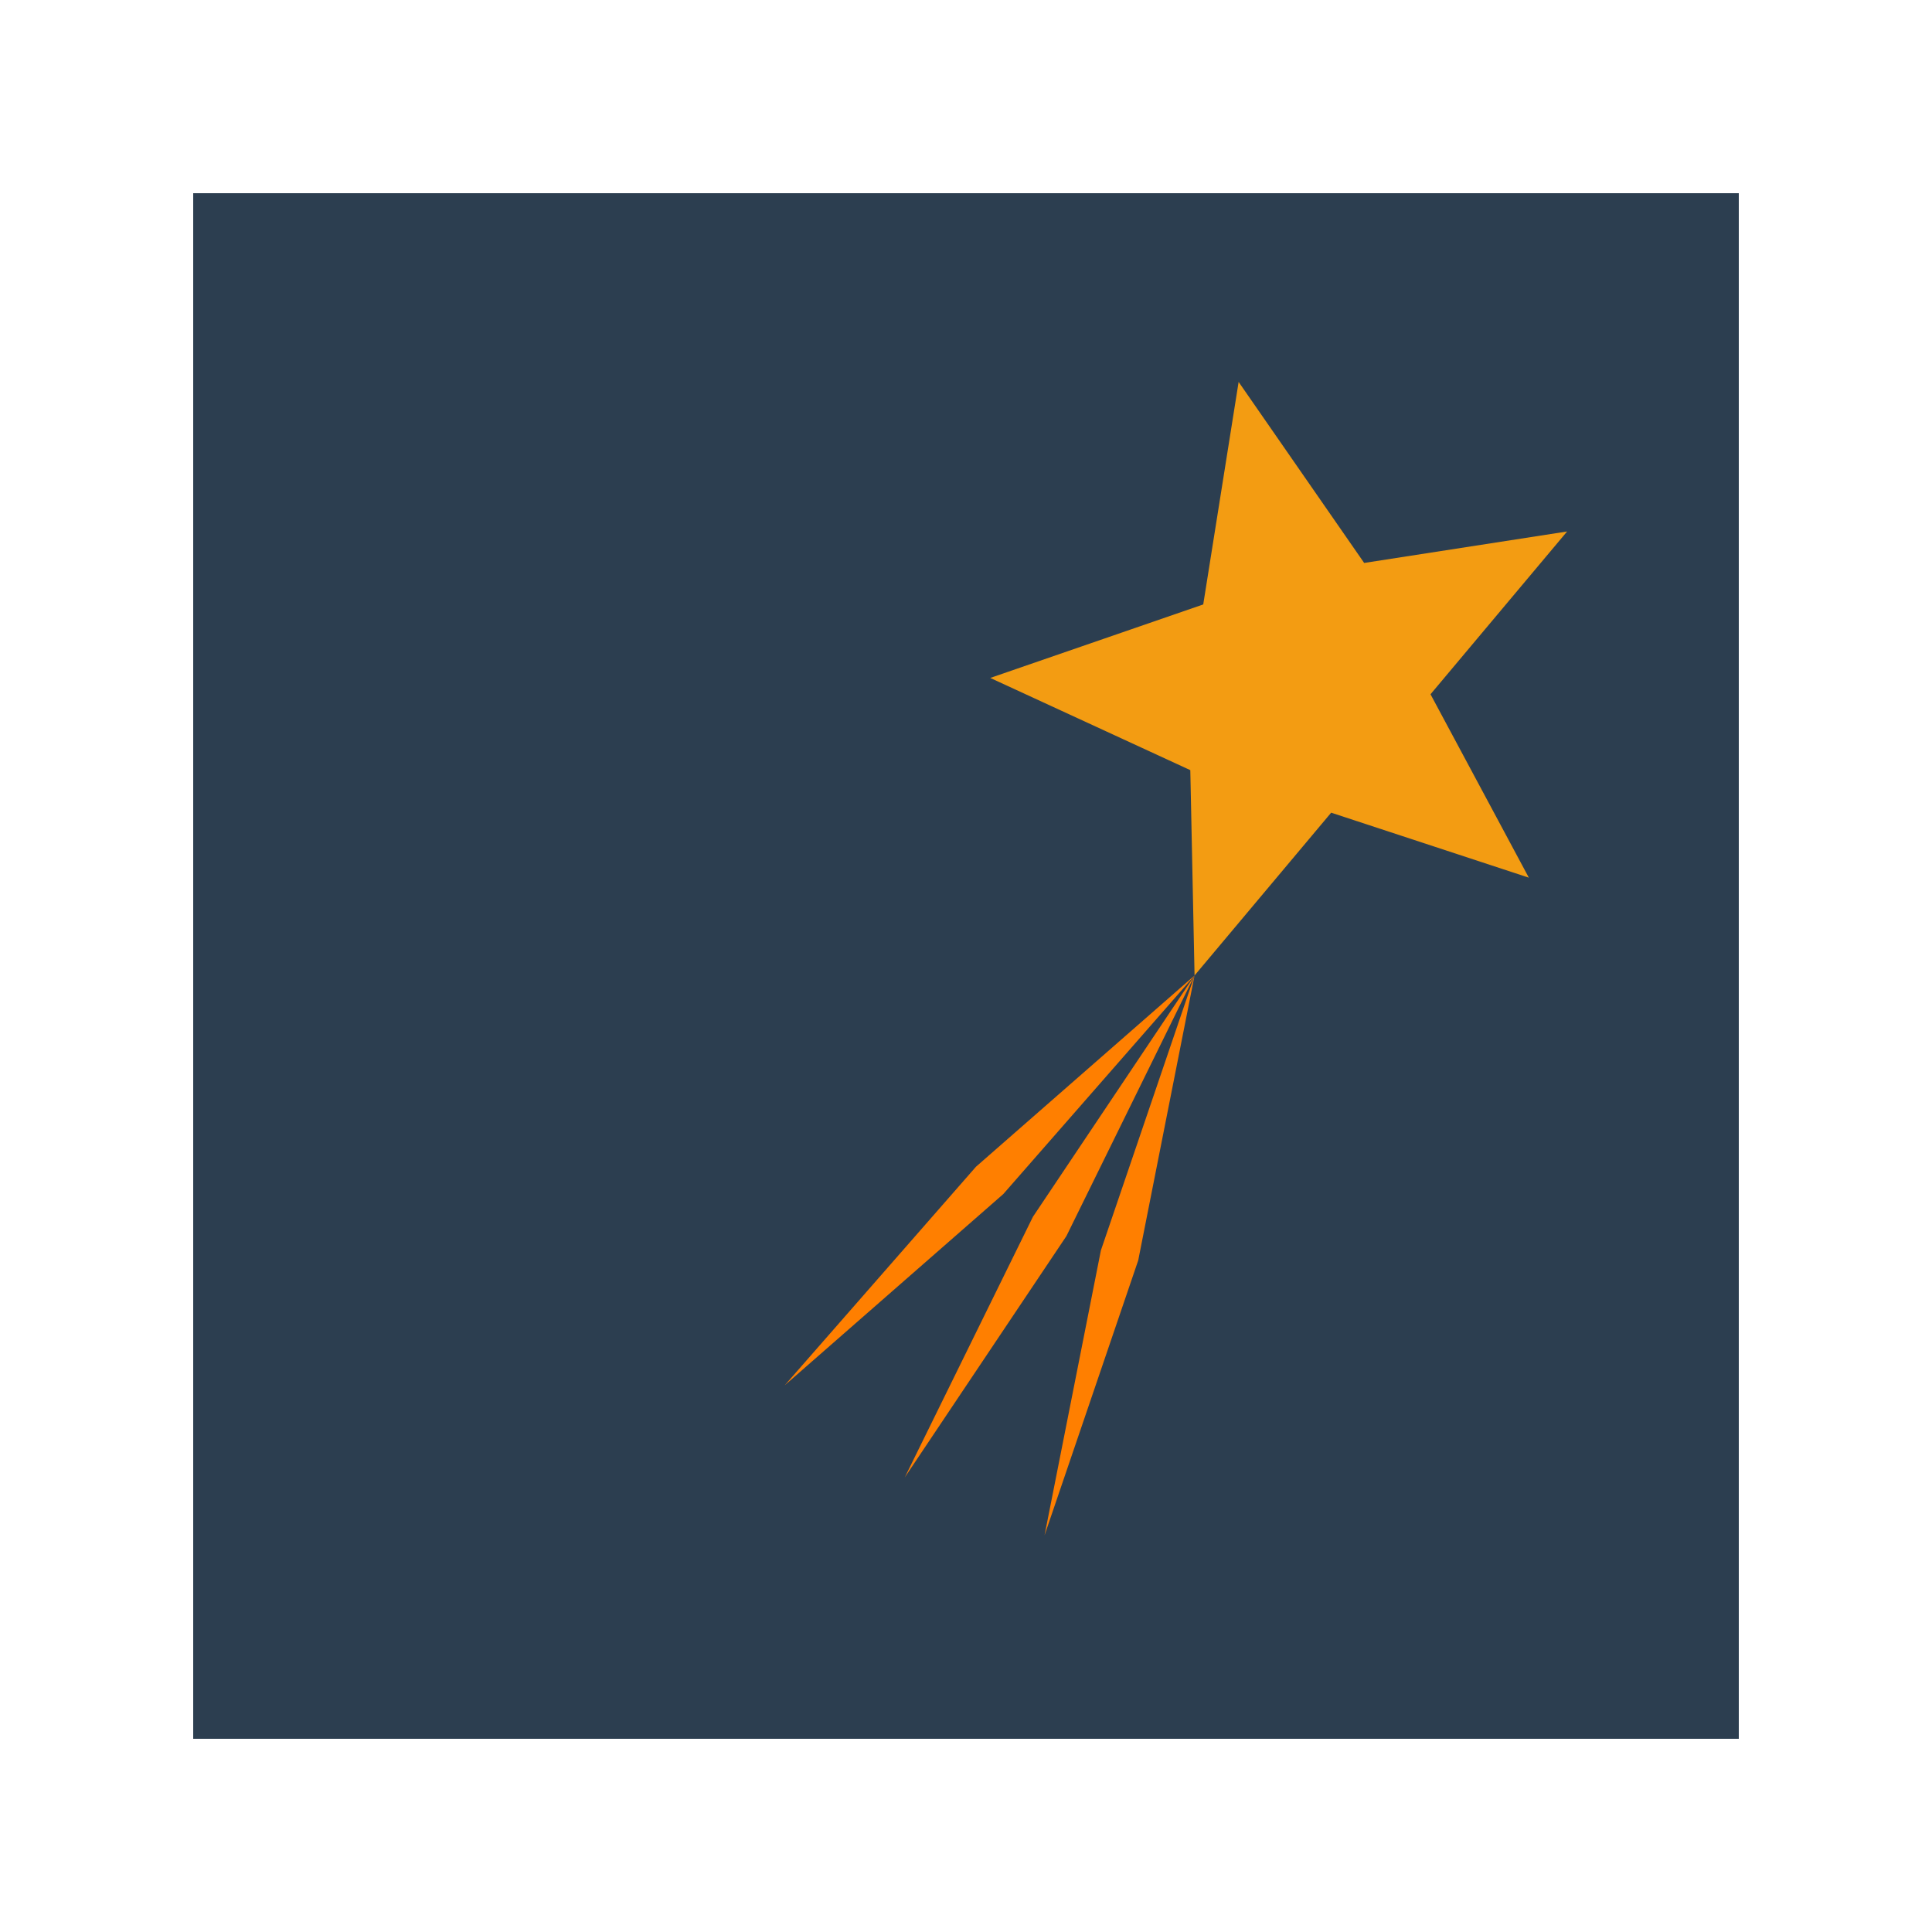 <svg xmlns="http://www.w3.org/2000/svg" viewBox="0 0 100 100">
  <!-- Unrotated background -->
  <rect x="10" y="10" width="80" height="80" fill="#2C3E50" />
  
  <defs>
    <!-- Define the tail shape -->
    <polygon id="tail" points="65,45 80,44 95,45 80,46" fill="#FF7F00" />
  </defs>
  
  <!-- Rotated group: moved 15% right (+15) and up (-15) -->
  <g transform="translate(15,-15) rotate(120 50 50)">
    <!-- Rotate the star 10° around (65,45) -->
    <g transform="rotate(10 65 45)">
      <path
        d="M50,35 
           L54,45 
           L65,45 
           L57,52 
           L60,63 
           L50,57 
           L40,63 
           L43,52 
           L35,45 
           L46,45 
           Z"
        fill="#F39C12"
      />
    </g>
    <!-- Three tails moved along with the star -->
    <use href="#tail" transform="rotate(-15 65 45)" />
    <use href="#tail" transform="rotate(0 65 45)" />
    <use href="#tail" transform="rotate(15 65 45)" />
  </g>
</svg>